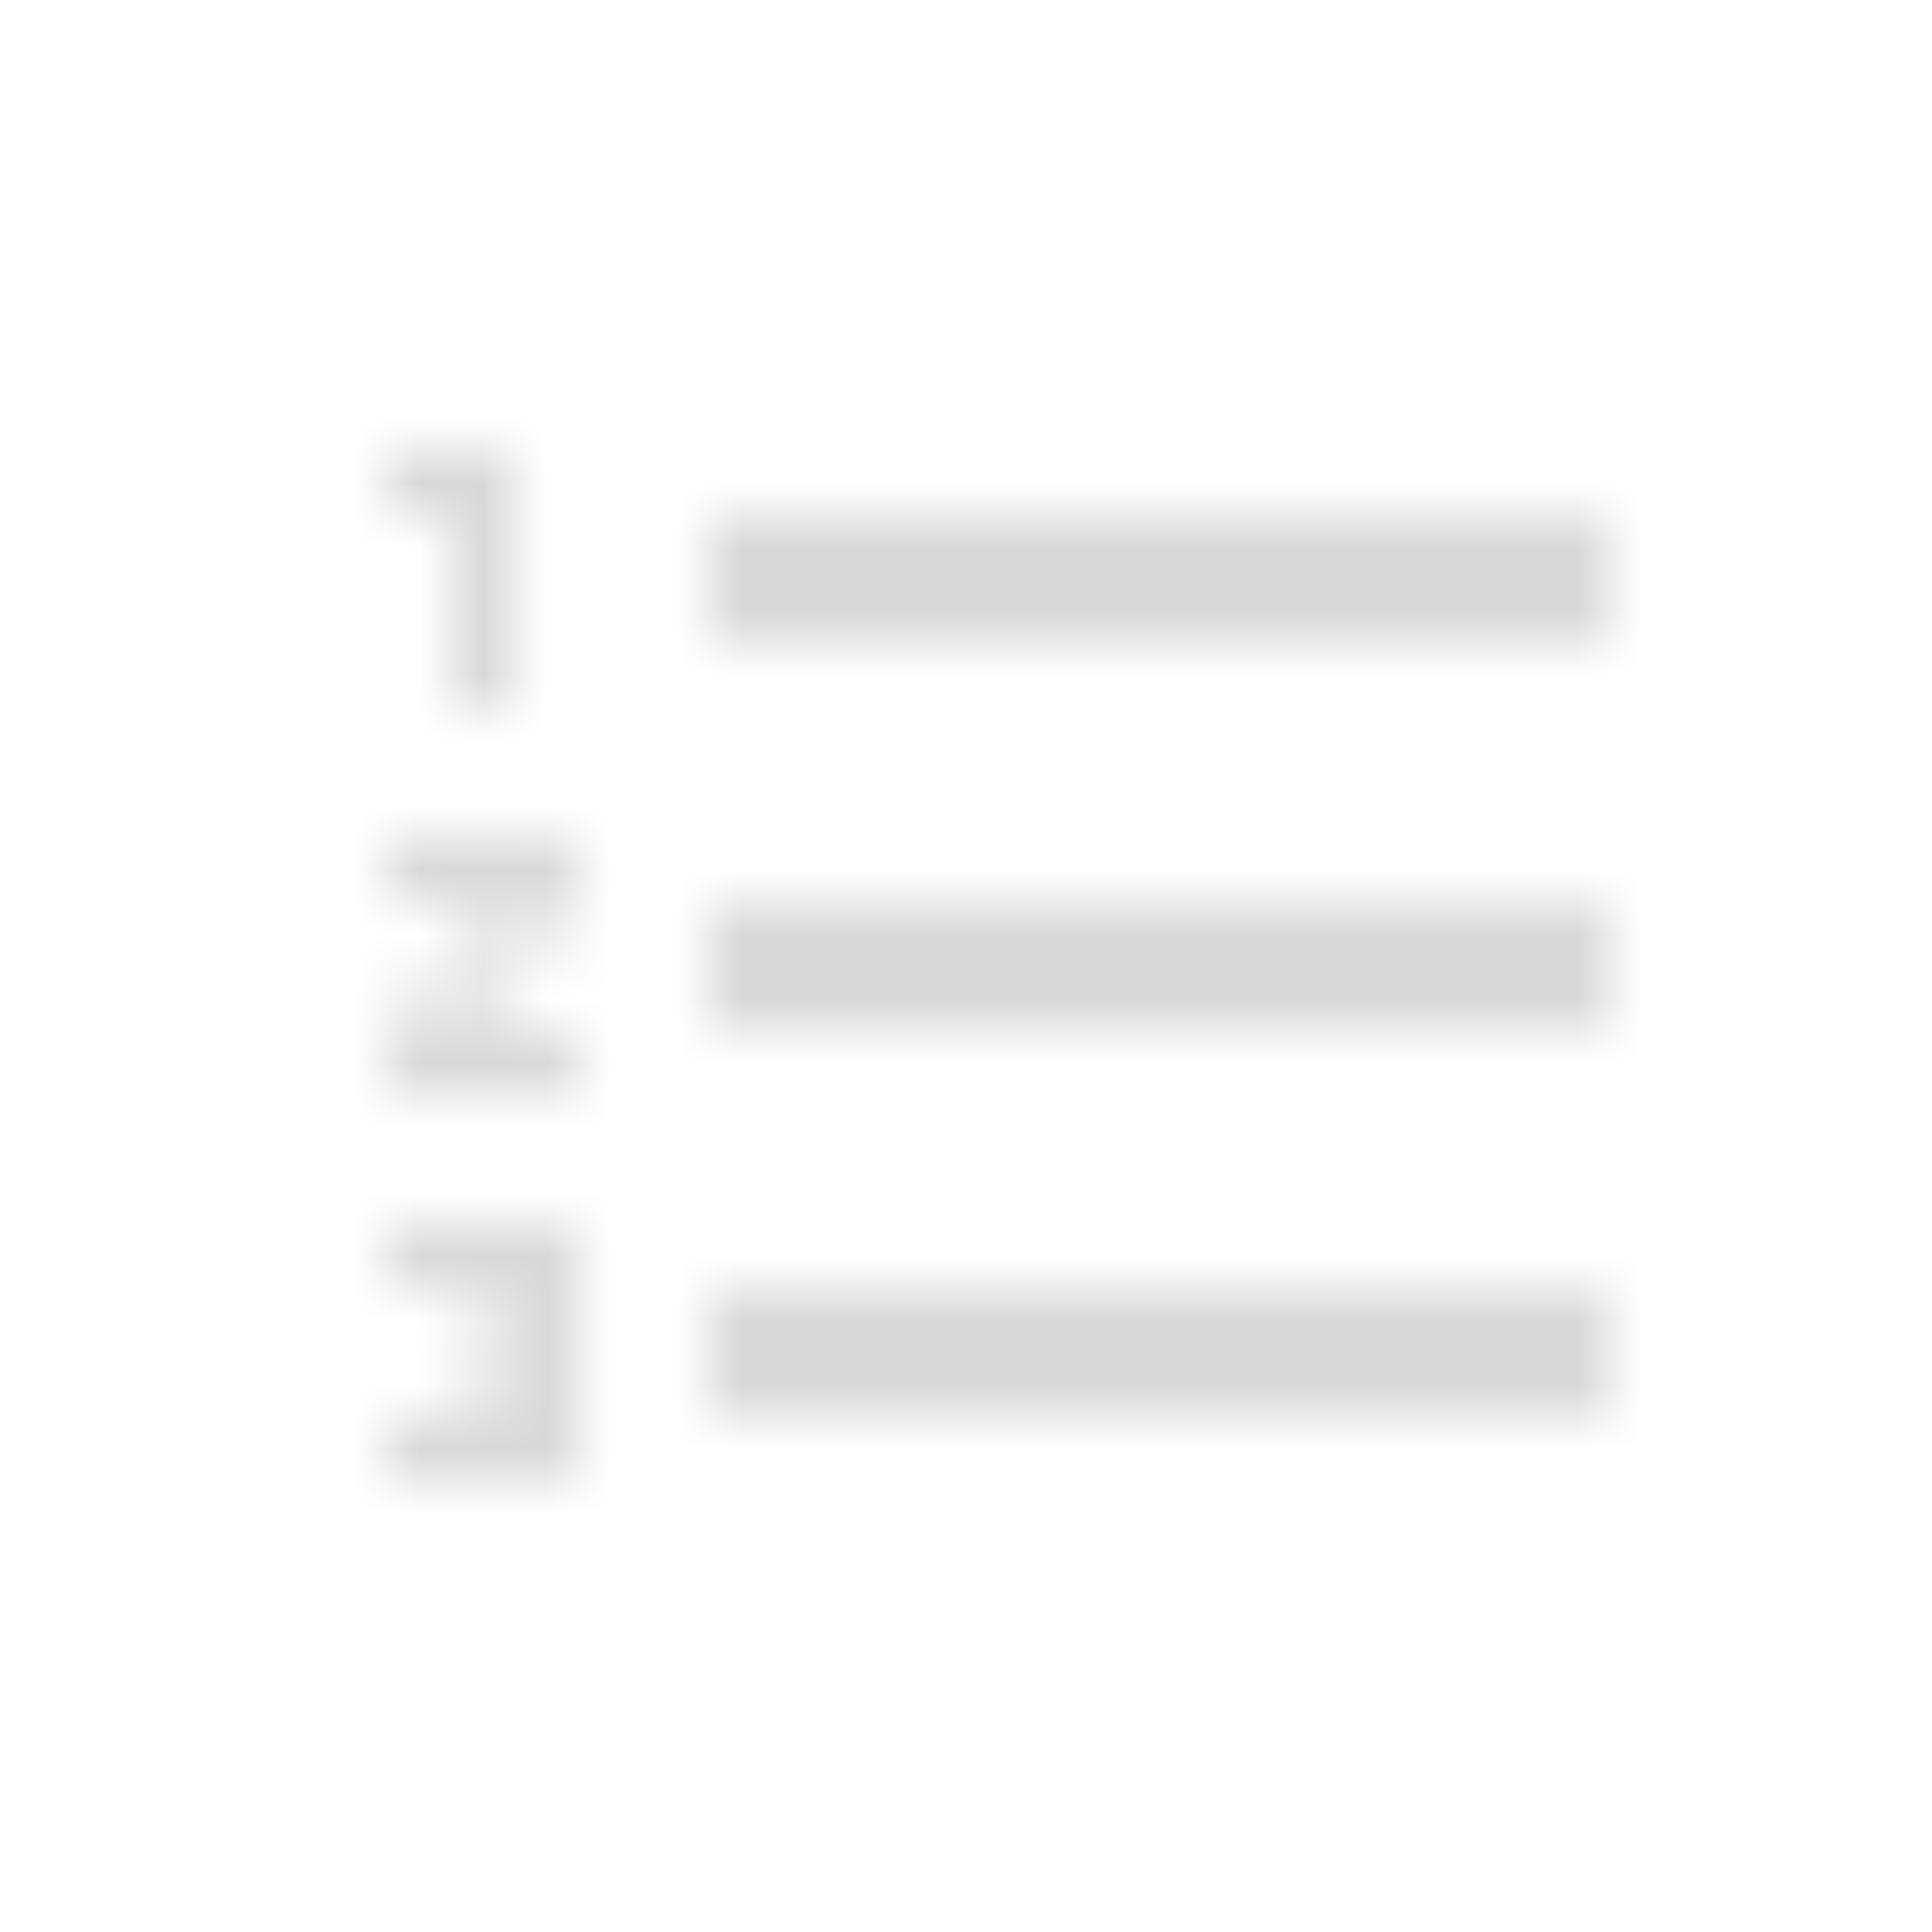 <svg width="30" height="30" viewBox="0 0 30 30" fill="none" xmlns="http://www.w3.org/2000/svg">
<mask id="mask0" mask-type="alpha" maskUnits="userSpaceOnUse" x="6" y="7" width="19" height="16">
<path fill-rule="evenodd" clip-rule="evenodd" d="M6 20H8V20.5H7V21.5H8V22H6V23H9V19H6V20ZM7 11H8V7H6V8H7V11ZM6 14H7.8L6 16.1V17H9V16H7.2L9 13.9V13H6V14ZM11 8V10H25V8H11ZM11 22H25V20H11V22ZM11 16H25V14H11V16Z" fill="white"/>
</mask>
<g mask="url(#mask0)">
<rect x="2" y="2" width="26" height="26" fill="#D8D8D8"/>
</g>
</svg>
